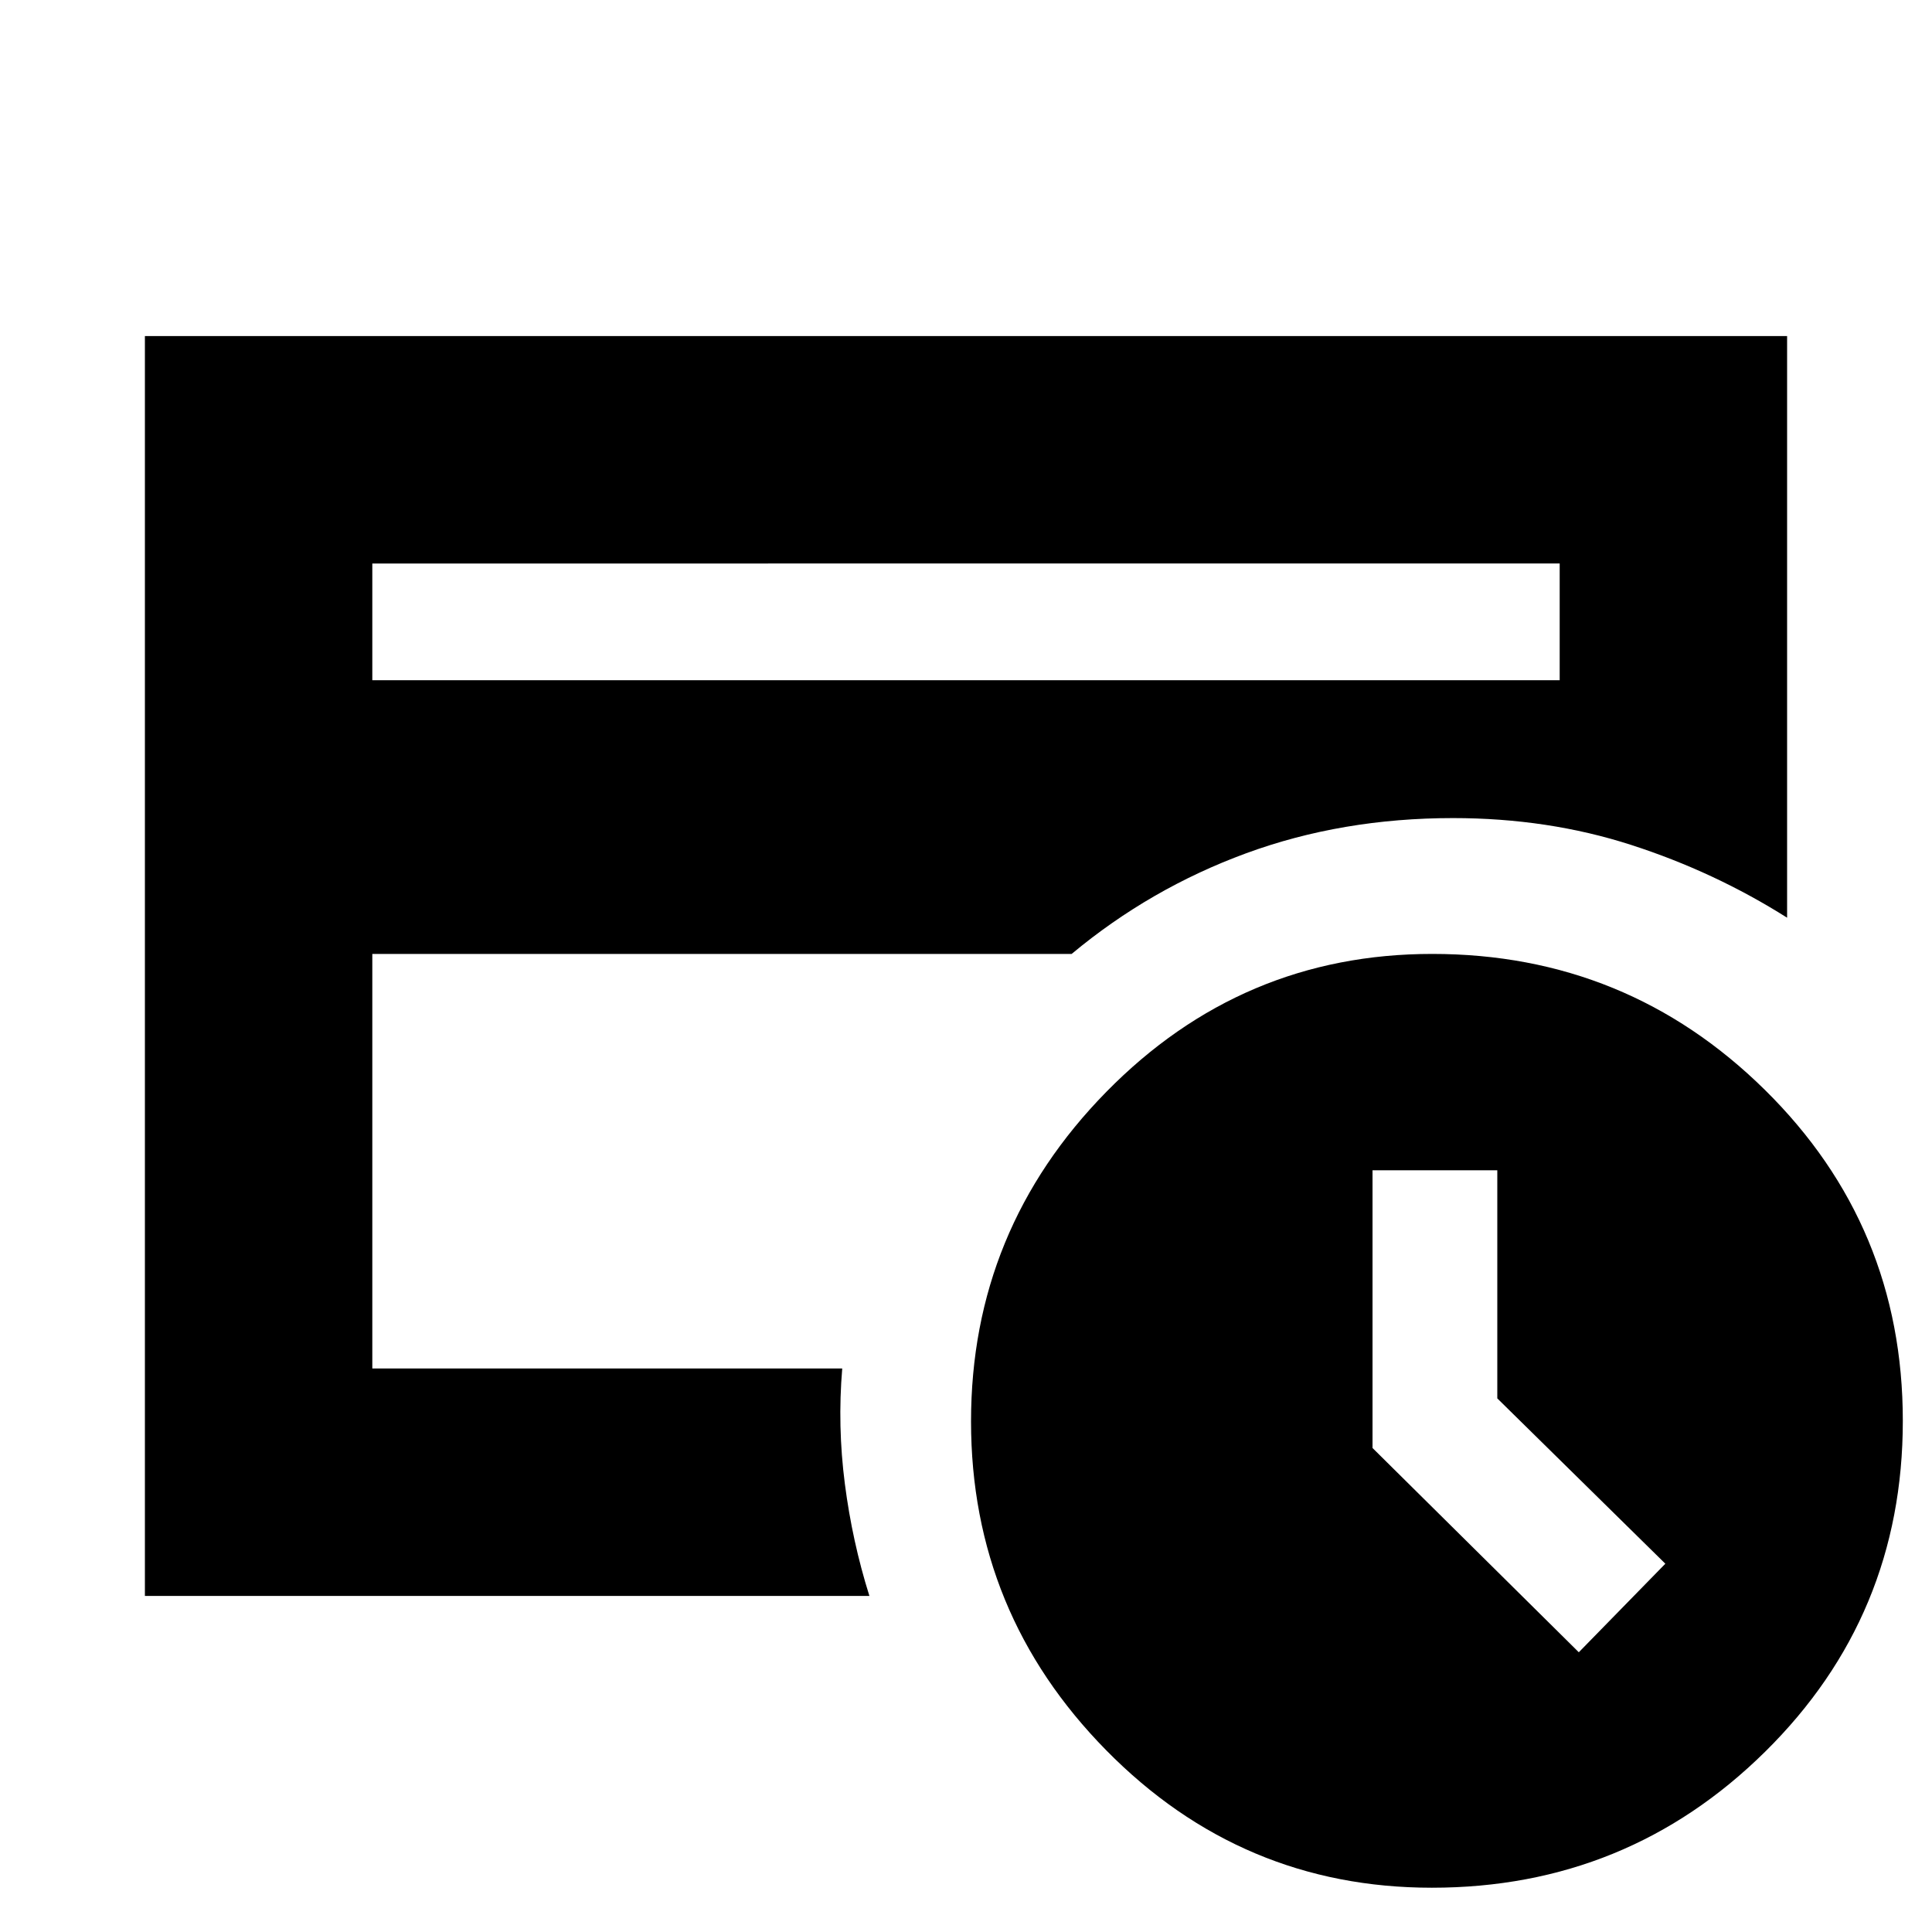 <svg xmlns="http://www.w3.org/2000/svg" height="20" viewBox="0 -960 960 960" width="20"><path d="m784.5-139 43-44-83.5-82.15V-378.5h-62v138L784.5-139Zm-73 117q-94.57 0-161.78-68.25-67.22-68.26-67.22-163.5 0-95.25 67.27-163.75 67.26-68.5 161.9-68.5 96.74 0 165.29 67.56 68.54 67.56 68.54 164.47 0 96.9-68.46 164.43Q808.58-22 711.5-22ZM185-280v23-296.5 3.5-130 400Zm0-342h590v-58H185v58Zm247 455H72v-626h816v289q-36.04-22.77-77.41-36.14Q769.22-553.5 722-553.5q-55.17 0-102.84 17.5-47.66 17.5-86.66 50H185v206h233.5q-2.4 28.56 1.3 57.28Q423.5-194 432-167Z"/></svg>